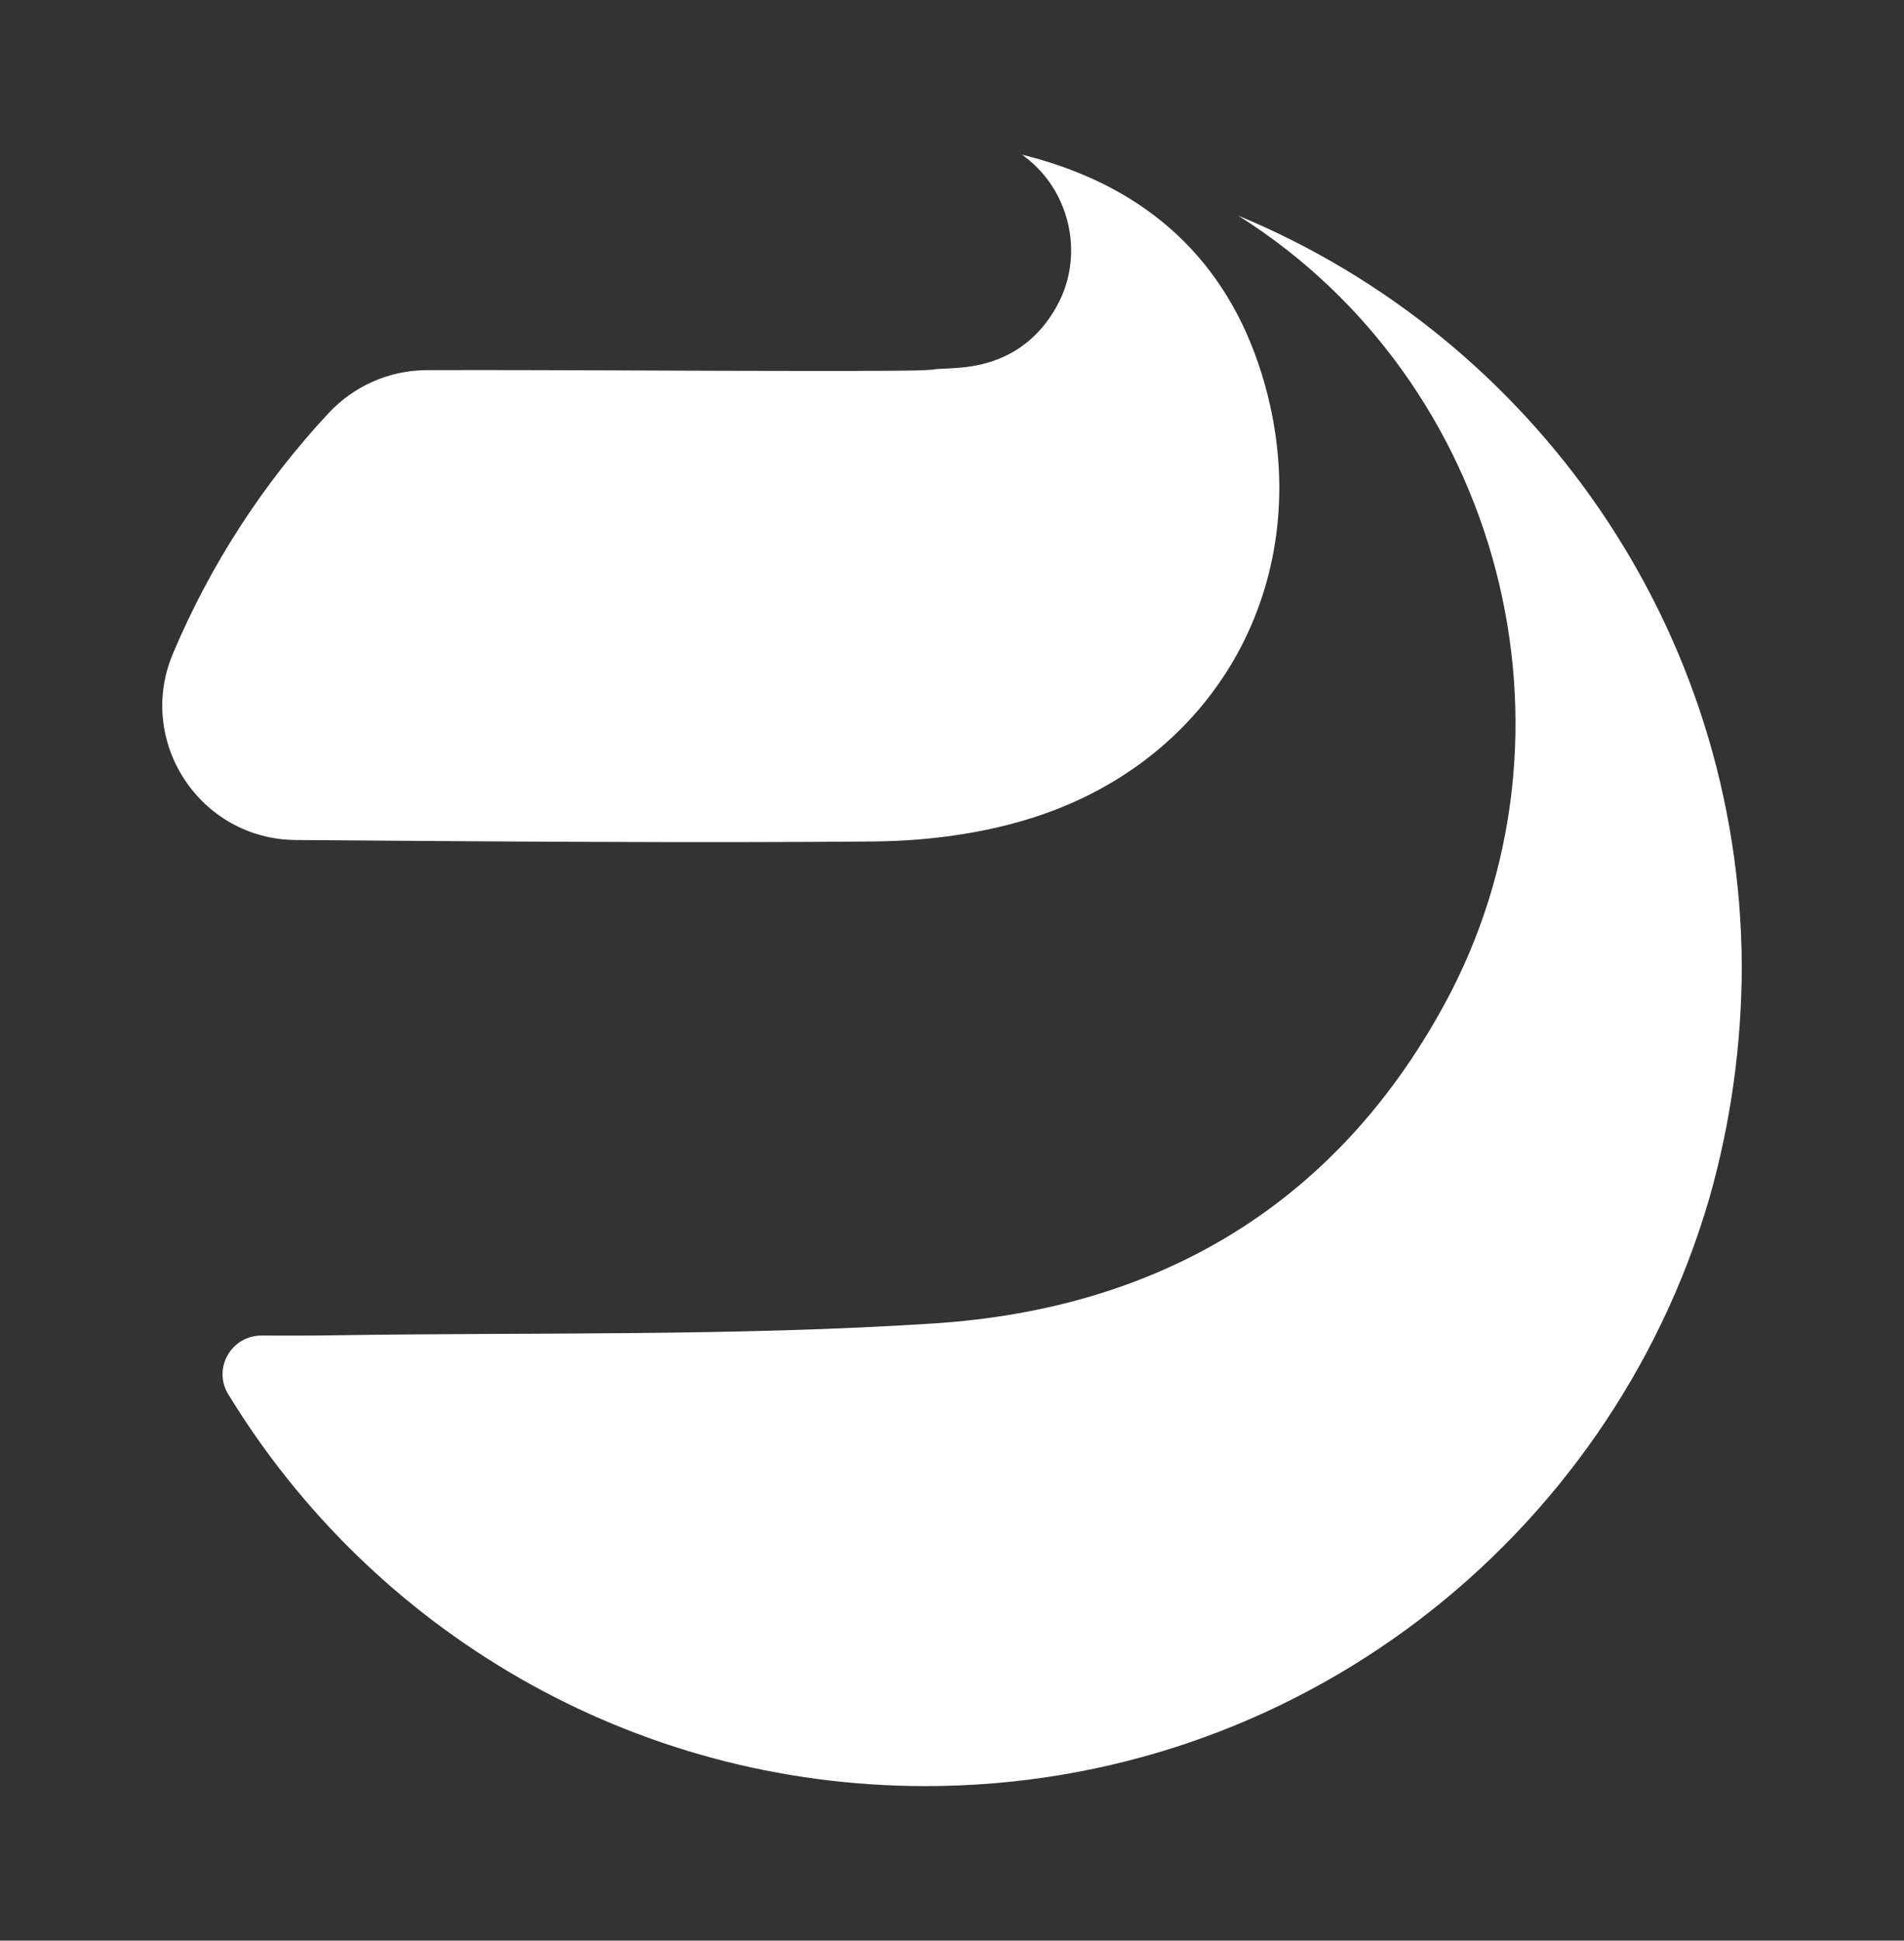 <?xml version="1.0" encoding="utf-8"?>
<!-- Generator: Adobe Illustrator 25.2.1, SVG Export Plug-In . SVG Version: 6.00 Build 0)  -->
<svg version="1.1" id="Layer_1" xmlns="http://www.w3.org/2000/svg" xmlns:xlink="http://www.w3.org/1999/xlink" x="0px" y="0px"
	 viewBox="0 0 1430.8 1458" style="enable-background:new 0 0 1430.8 1458;" xml:space="preserve">
<rect x="0" y="0" width="1430.8" height="1458" fill="#333333" stroke="none"/>
<style type="text/css">
	.st0{opacity:0.39;fill:#FFFFFF;enable-background:new    ;}
	.st1{fill:none;stroke:#FFFFFF;stroke-miterlimit:10;}
	.st2{fill:#FFFFFF;}
</style>
<g>
	<path class="st2" d="M1308.9,725.9c-0.1,59.2-8.3,118.1-24.6,175.1l-0.1,0.3c-74.6,254.6-309.9,440.6-588.7,440.6
		c-221.6,0-415.9-117.6-523.6-293.8c-0.3-0.5-0.7-1.1-0.9-1.6l-0.3-0.4c-10.4-19.4,3.8-42.7,25.8-42.7c19.2,0.1,37.5,0.1,55.8-0.2
		c149.8-2.3,300,0.8,449.3-8.9c167.7-10.8,300.9-87.9,383.5-239.1c112.2-205.1,43.1-468.5-154.3-593l-0.3-0.2
		C1151.9,253.8,1307.8,471.6,1308.9,725.9z"/>
	<path class="st2" d="M790.9,609.2c-41.9,15.8-89.5,22.6-134.5,23c-131,1.2-289.6,0-434.1-1.1c-71.8-0.5-120.2-73.7-92.4-139.9
		c28.1-66.7,67.7-127.9,117-180.8c19.1-20.5,45.8-32.2,73.7-32.3c91.2-0.3,198,0.6,290.9,0.6h28l13.8-0.1h8.9h0.1l13.1-0.1l8.6-0.1
		c3.7,0,7.4-0.2,11-0.3c1.5-0.1,3.1-0.3,4.7-0.3l0.7-0.1c1.5-0.2,3-0.3,4.4-0.5c0.1,0,0.2,0,0.2,0l0,0c4.8-0.2,9.5-0.4,14.3-0.8
		c32.9-2.1,58.9-17.2,75.1-46.8c20.2-36.9,10.4-83.3-21.3-109.5c-1.7-1.4-3.4-2.7-5.1-3.9c1.4,0.3,2.6,0.7,3.9,1
		c6.3,1.6,12.5,3.4,18.6,5.4l0,0c85.1,27.5,140,86.1,162.2,174.6C986.2,431.5,920.5,560.3,790.9,609.2z"/>
</g>
</svg>
